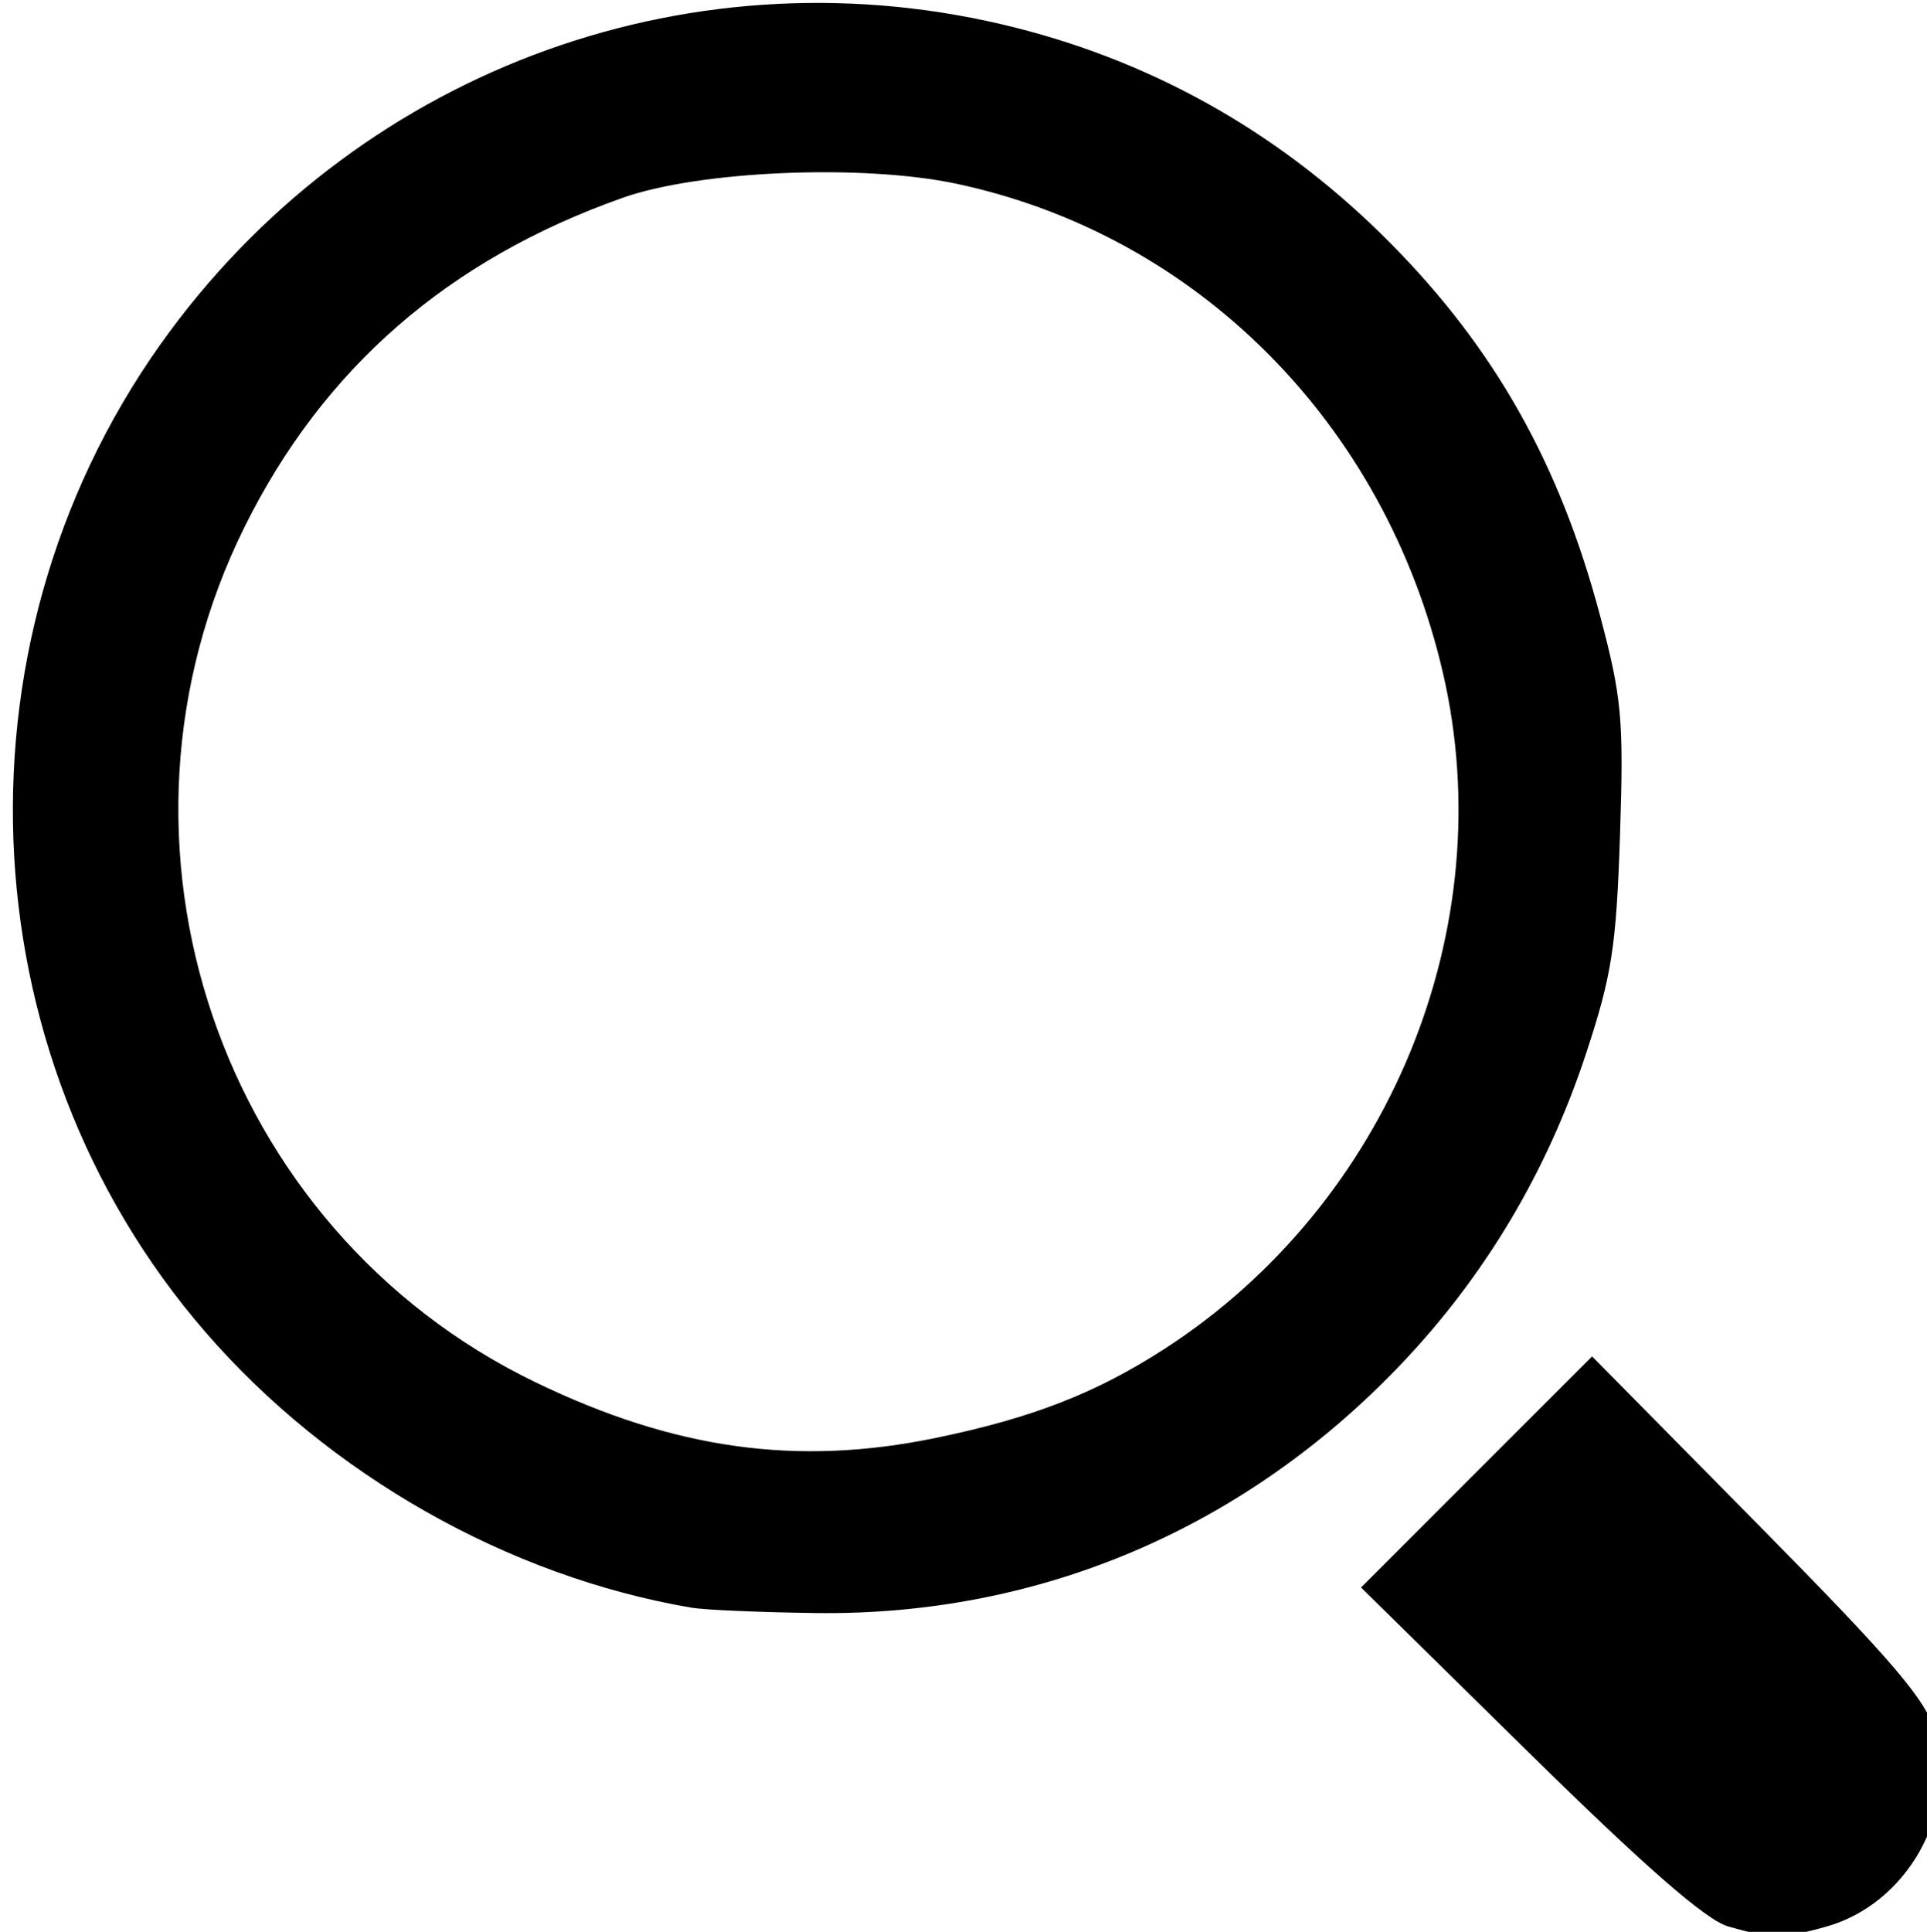 <?xml version="1.0" encoding="UTF-8" standalone="no"?>
<svg
   xmlns:dc="http://purl.org/dc/elements/1.1/"
   xmlns:cc="http://creativecommons.org/ns#"
   xmlns:rdf="http://www.w3.org/1999/02/22-rdf-syntax-ns#"
   xmlns:svg="http://www.w3.org/2000/svg"
   xmlns="http://www.w3.org/2000/svg"
   width="24mm"
   height="24.056mm"
   viewBox="0 0 24 24.056"
   version="1.1"
   id="svg879">
  <defs
     id="defs873" />
  <g
     id="layer1"
     transform="matrix(0.447,0,0,0.447,-314.586,-71.489)">
    <path
       style="fill:#000000;stroke-width:0.265"
       d="M 751.92,213.595 C 751.303,213.417 749.614,211.943 746.364,208.747 L 741.694,204.154 744.913,200.935 748.132,197.716 752.76,202.405 C 756.548,206.242 757.446,207.296 757.7,208.203 758.329,210.449 756.899,212.979 754.646,213.604 753.432,213.941 753.121,213.94 751.92,213.595 Z M 723.041,204.717 C 717.936,203.849 712.947,201.021 709.498,197.041 702.732,189.232 702.317,177.509 708.511,169.153 713.983,161.772 723.214,158.462 732.075,160.703 736.062,161.712 739.562,163.725 742.517,166.709 745.419,169.64 747.227,172.848 748.347,177.056 748.961,179.362 749.016,179.963 748.909,183.195 748.806,186.308 748.681,187.107 747.96,189.291 746.879,192.568 745.156,195.463 742.83,197.911 738.464,202.508 732.744,204.946 726.513,204.866 724.967,204.846 723.405,204.779 723.041,204.717 Z M 729.841,199.988 C 732.539,199.43 734.305,198.742 736.223,197.503 742.472,193.464 745.63,185.787 743.973,178.664 742.361,171.731 737.132,166.478 730.424,165.05 727.803,164.493 723.258,164.684 721.116,165.443 716.254,167.165 712.779,170.19 710.588,174.607 706.22,183.411 709.872,194.166 718.675,198.428 722.557,200.308 725.978,200.785 729.841,199.988 Z"
       id="path892" />
  </g>
</svg>

